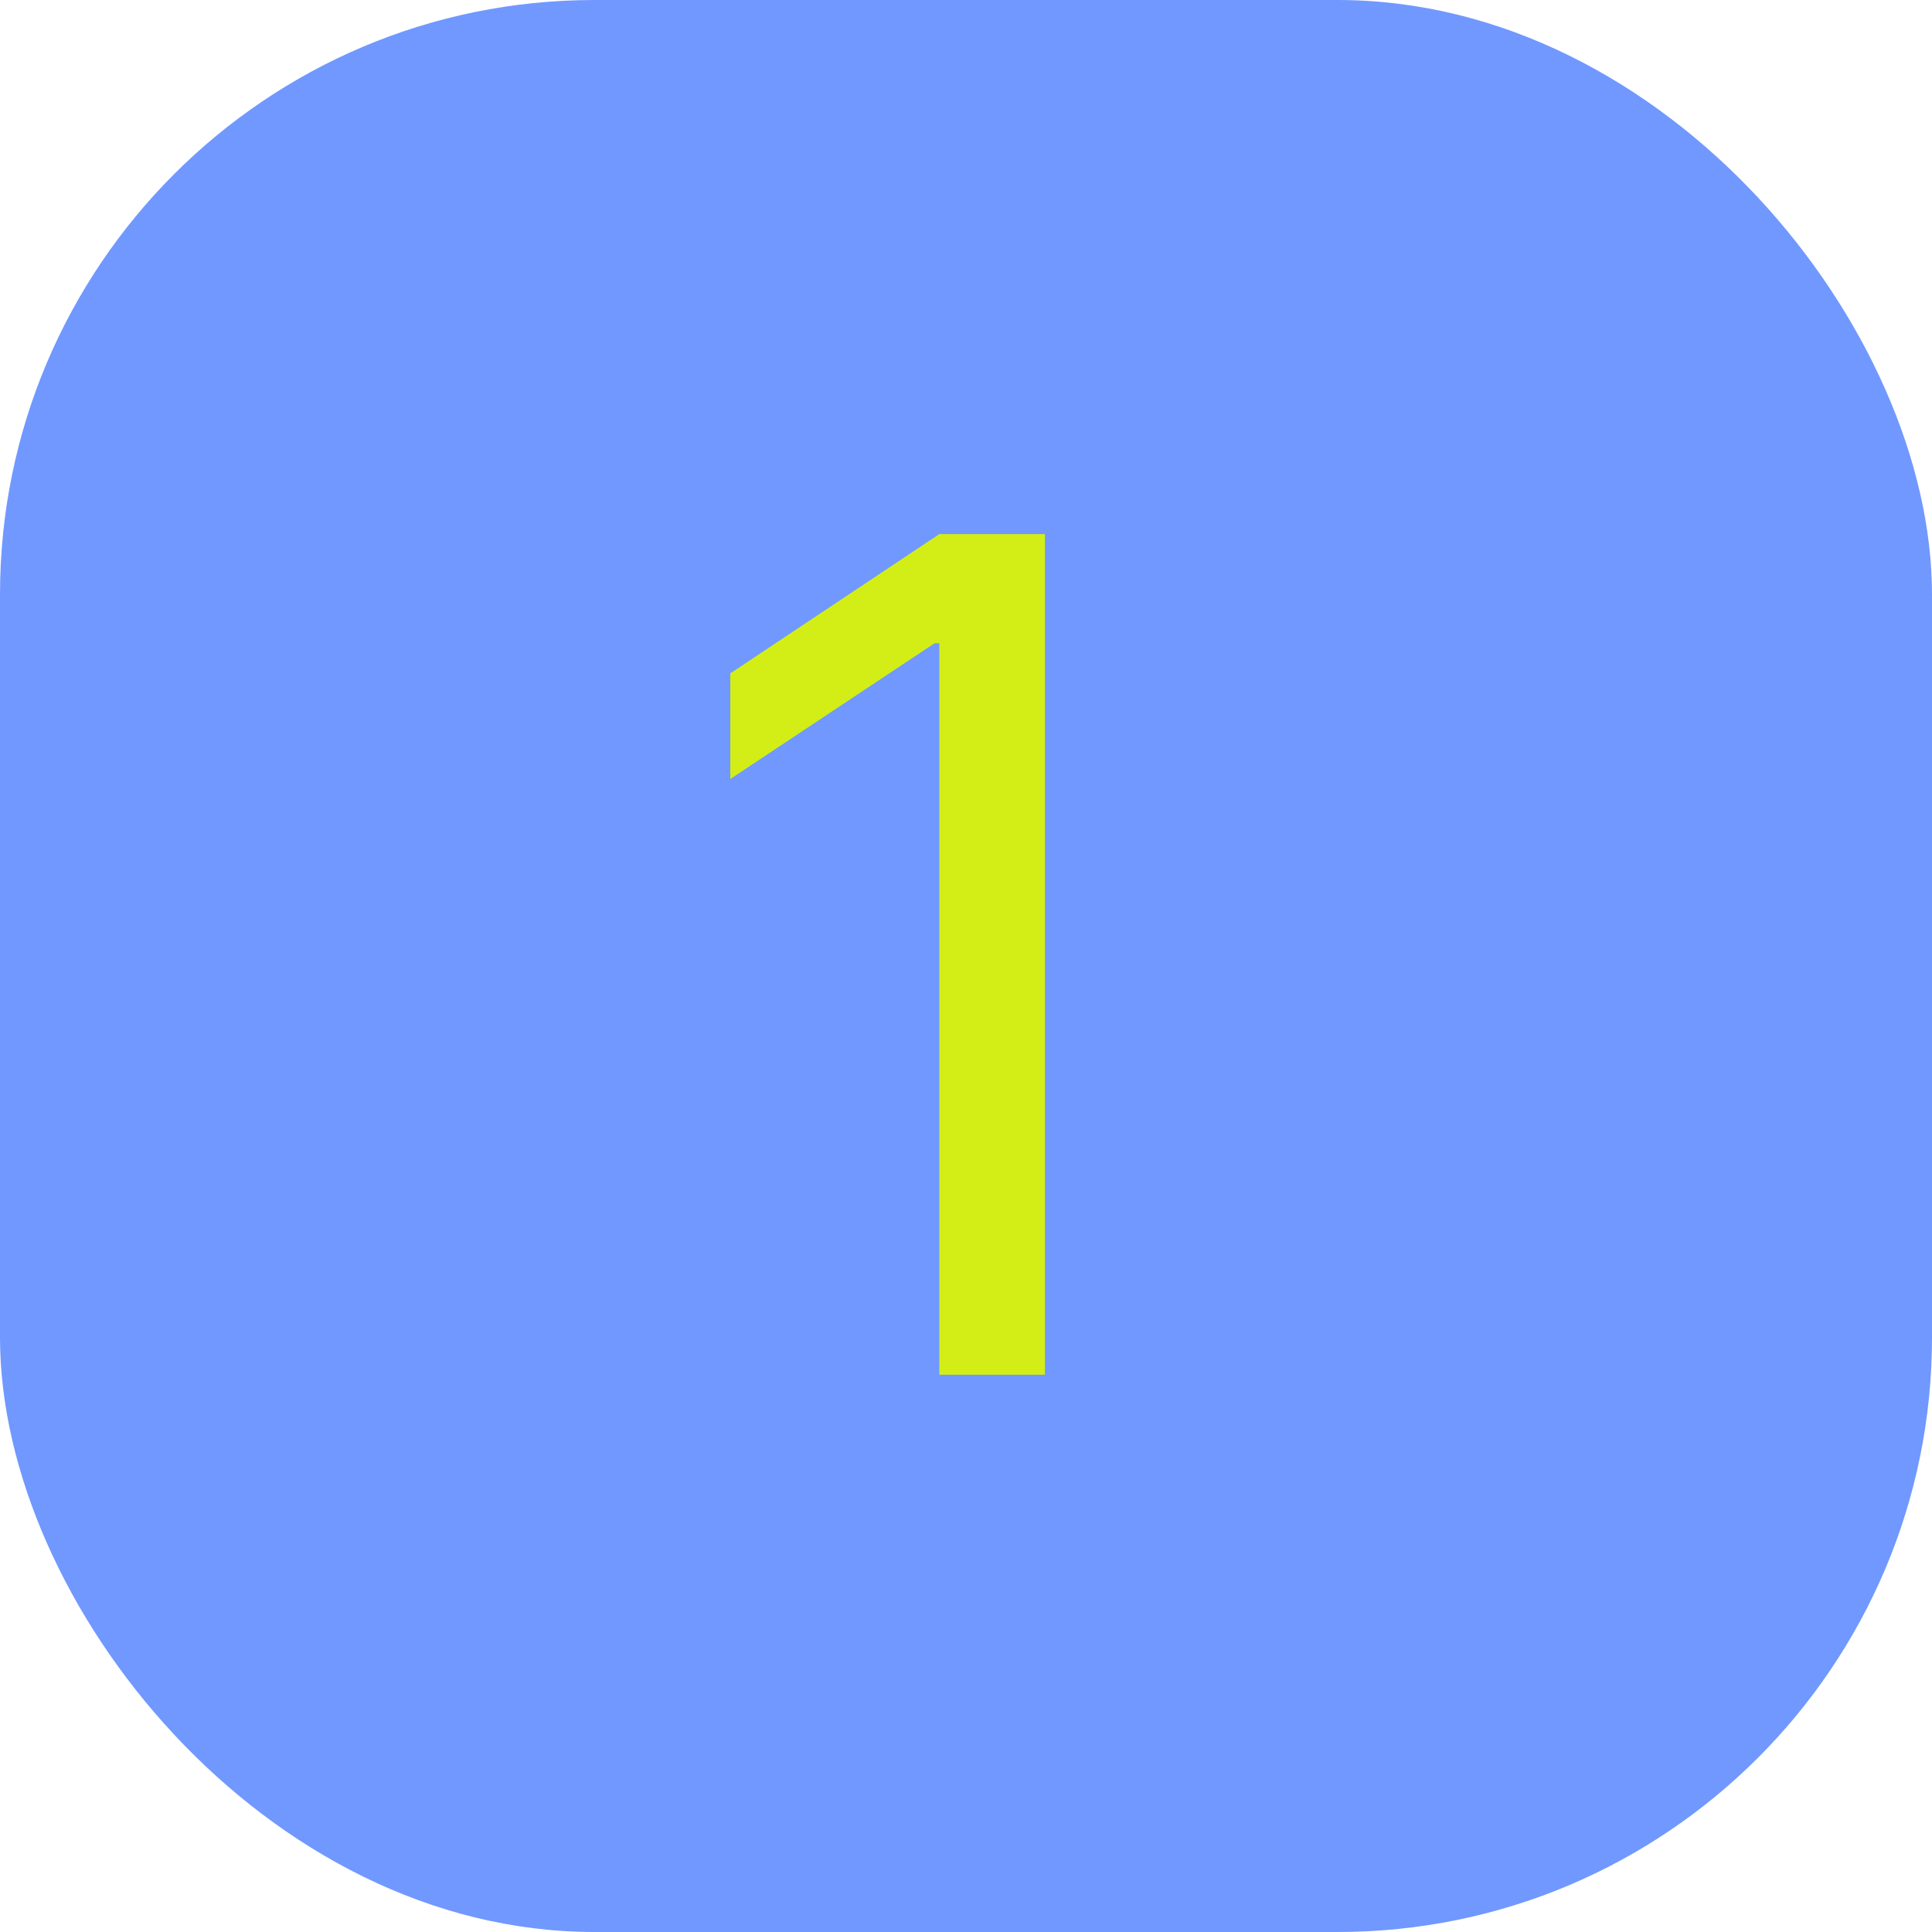 <svg width="26" height="26" viewBox="0 0 26 26" fill="none" xmlns="http://www.w3.org/2000/svg">
<rect width="26" height="26" rx="8" fill="#7098FF"/>
<path d="M14.062 7.188V18.5H12.641V8.656H12.578L9.828 10.484V9.062L12.641 7.188H14.062Z" fill="#D3EE17"/>
</svg>
